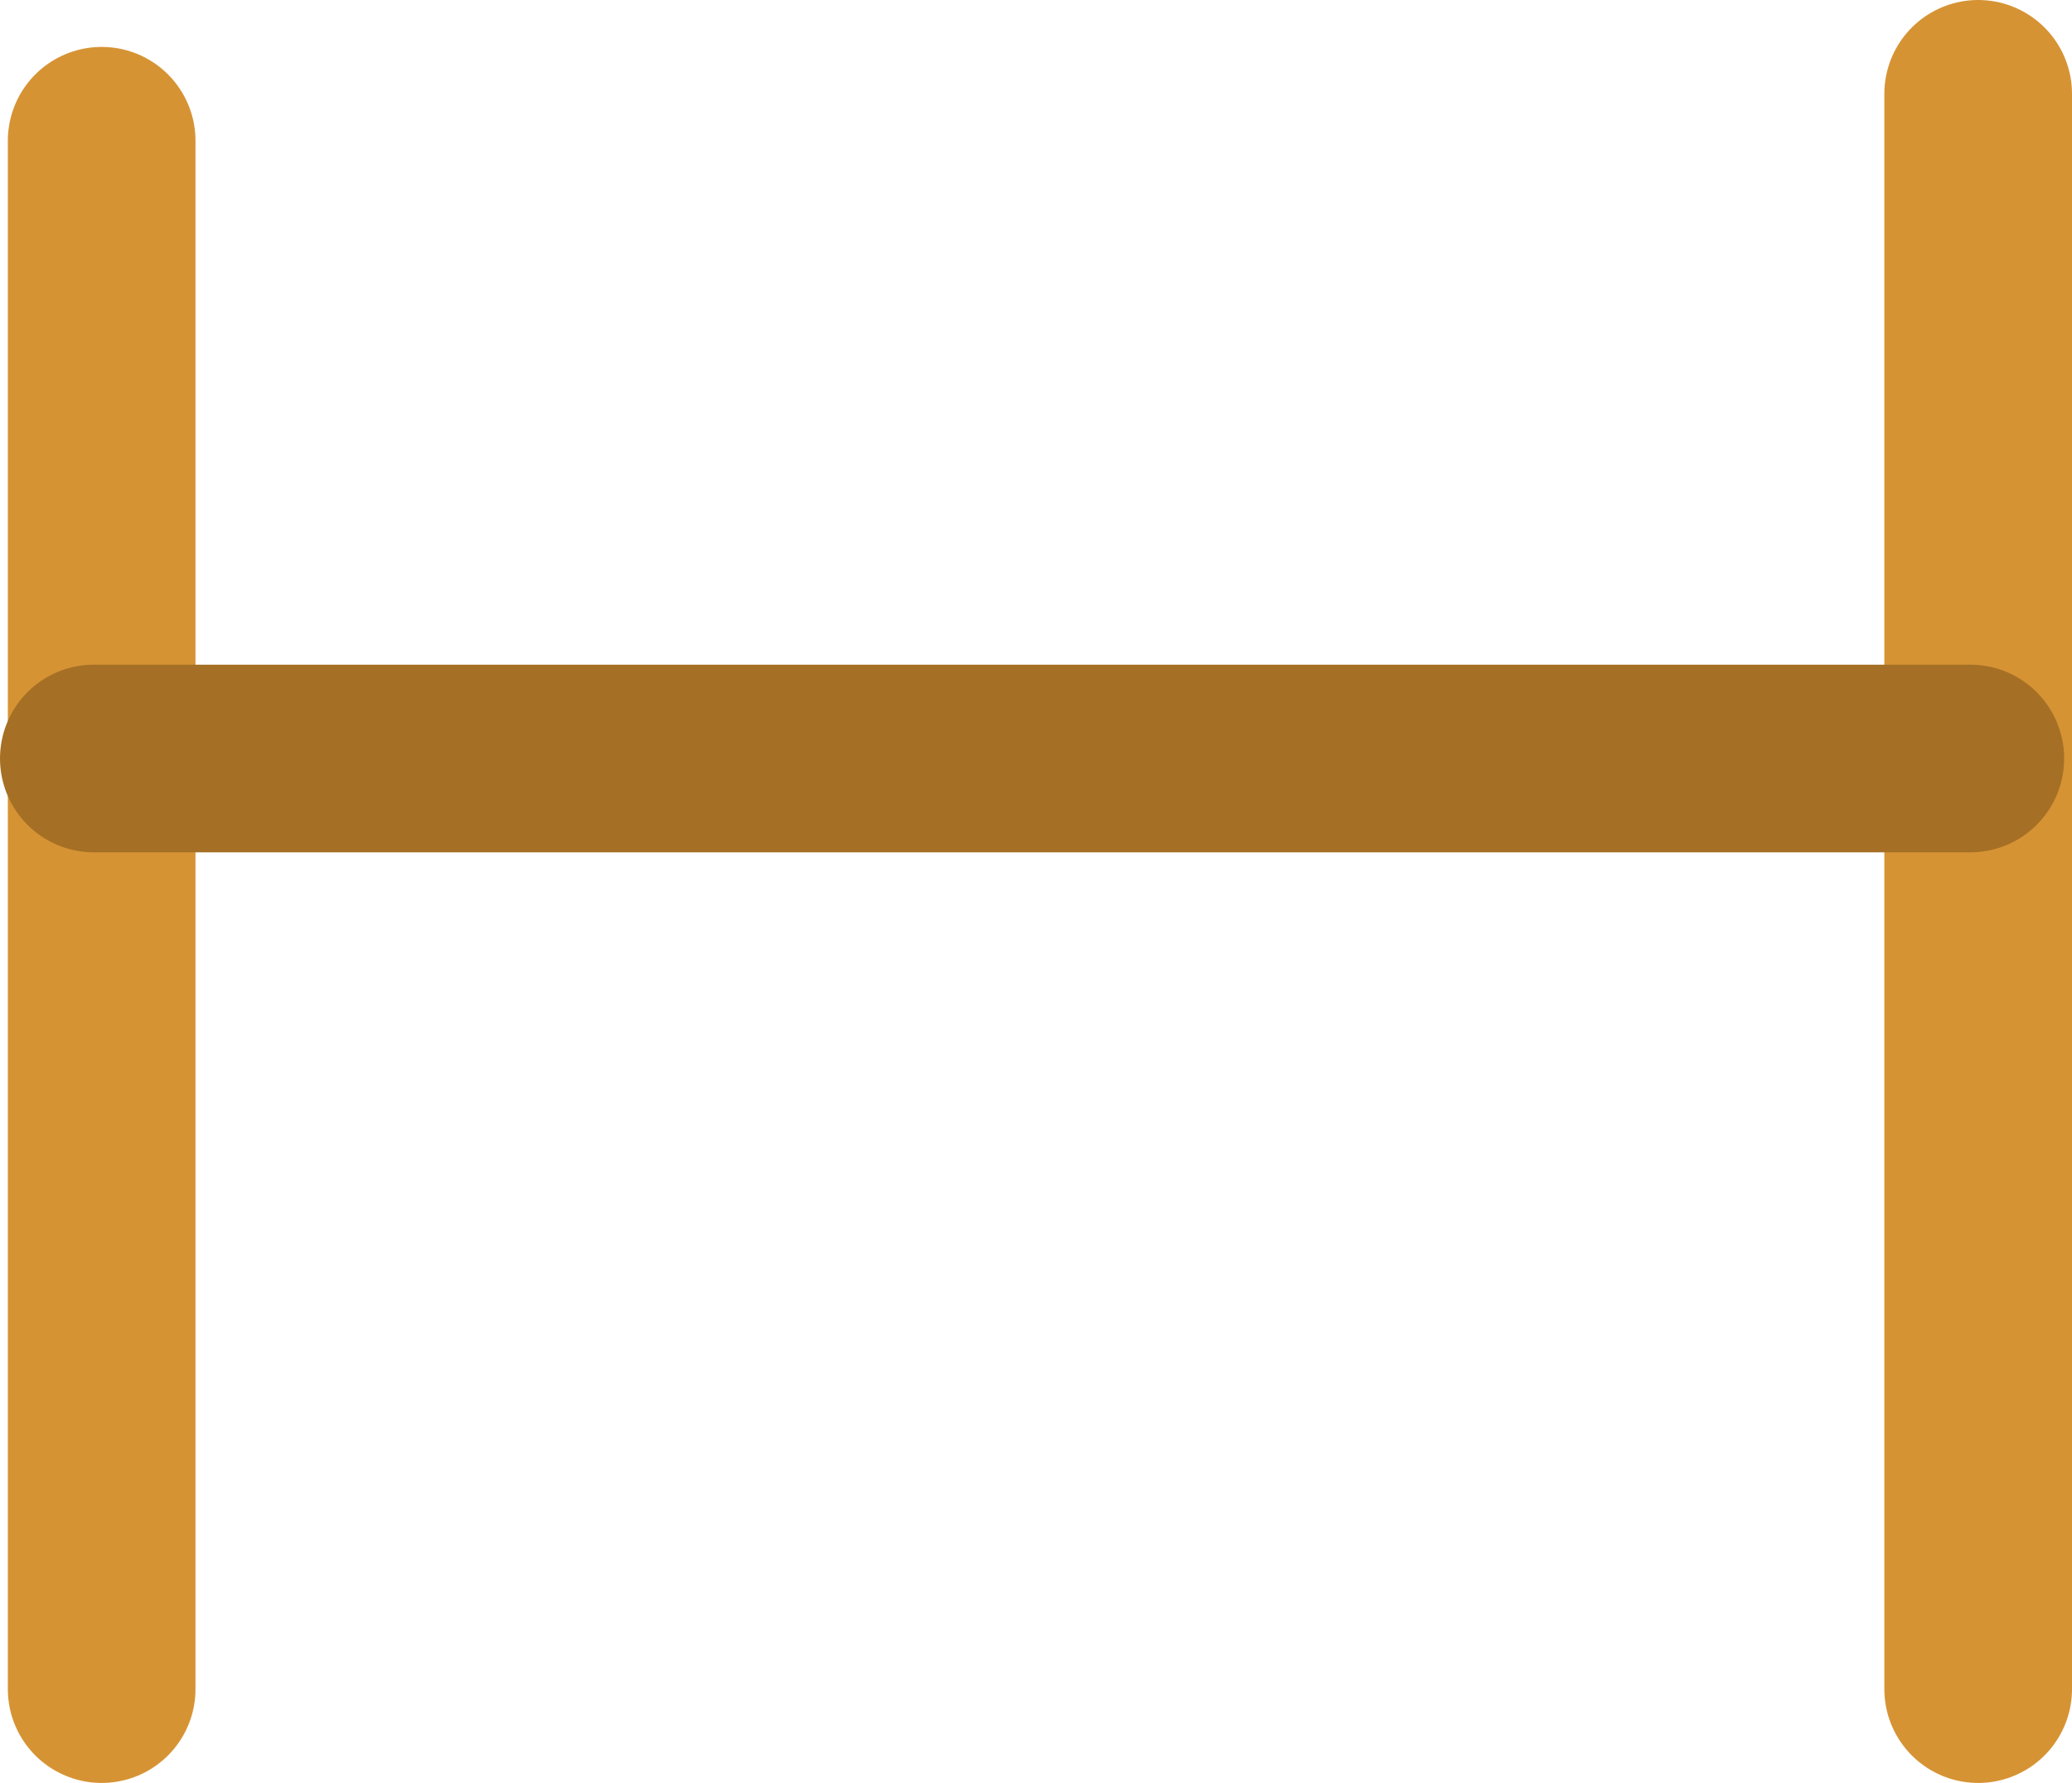 <svg version="1.1" xmlns="http://www.w3.org/2000/svg" xmlns:xlink="http://www.w3.org/1999/xlink" width="44.167" height="38" viewBox="0,0,44.167,38"><g transform="translate(-217.833,6.083)"><g data-paper-data="{&quot;isPaintingLayer&quot;:true}" fill="none" fill-rule="nonzero" stroke-width="4" stroke-linecap="round" stroke-linejoin="miter" stroke-miterlimit="10" stroke-dasharray="" stroke-dashoffset="0" style="mix-blend-mode: normal"><path d="M220,-3.083v33" stroke="#d69334"/><path d="M260,-4.083v34" stroke="#d69334"/><path d="M219.833,10.083h40" stroke="#a57025"/></g></g></svg>